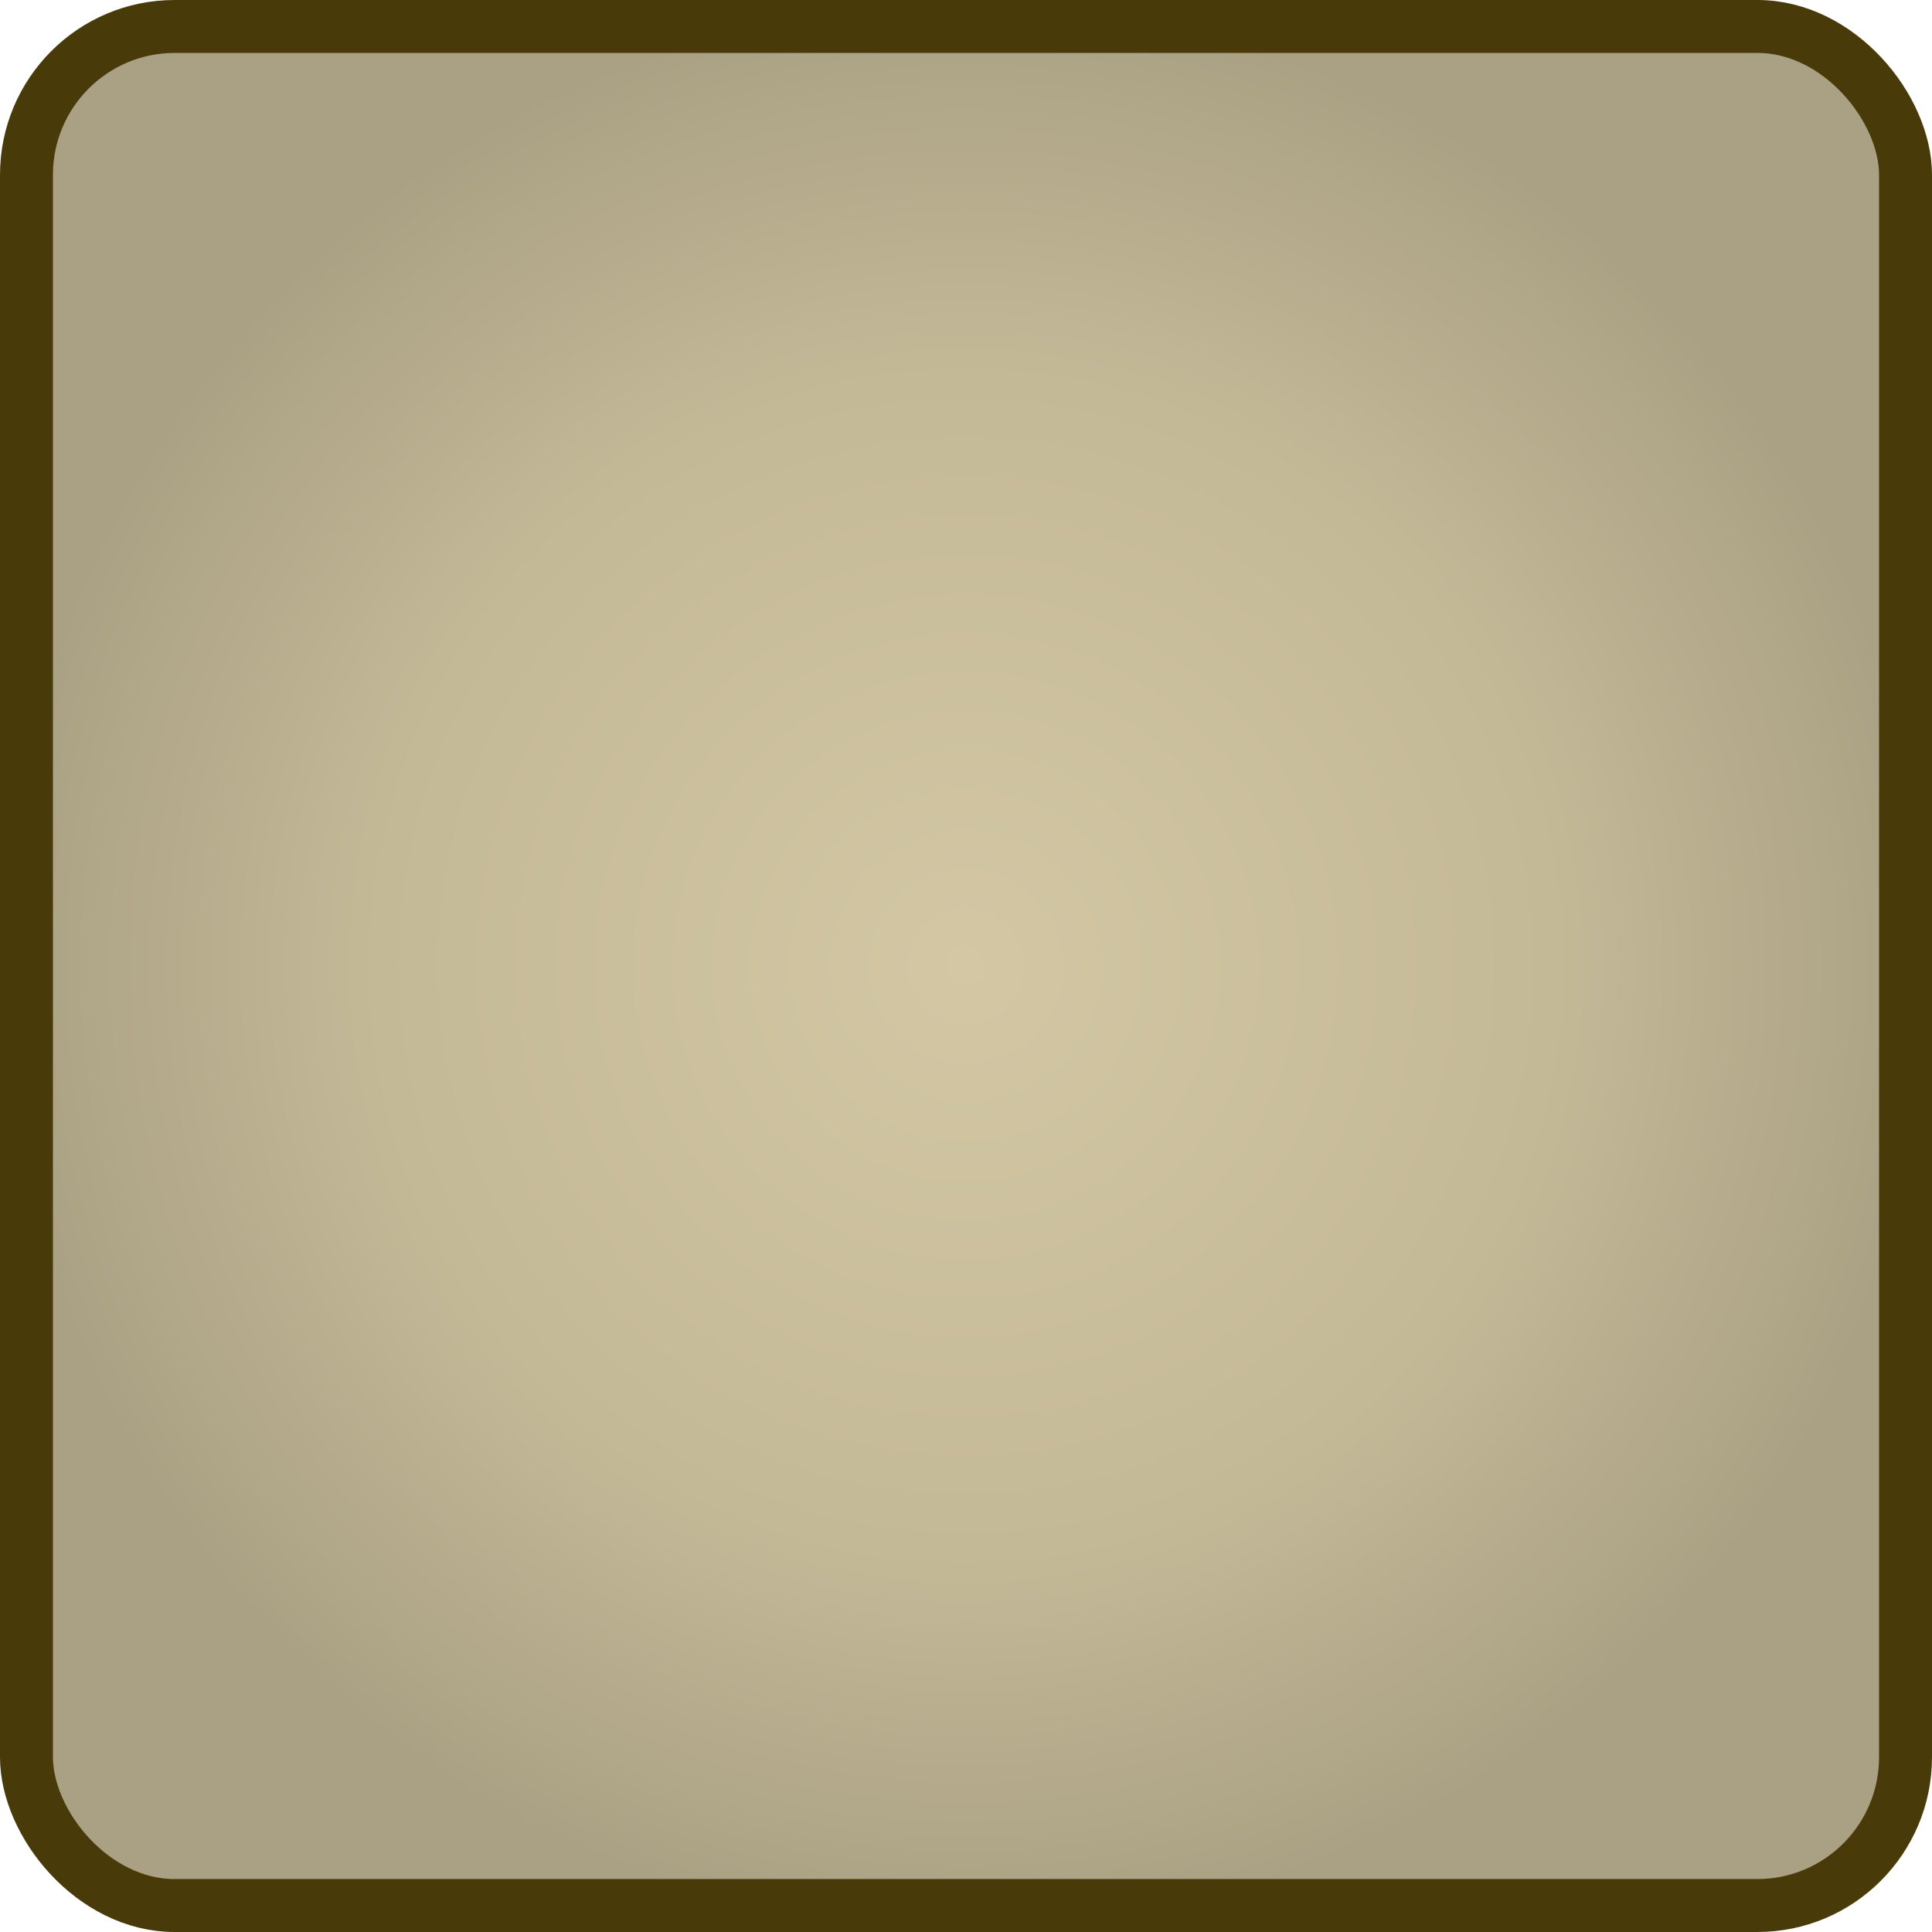 <?xml version="1.0" encoding="UTF-8" standalone="no"?>
<!-- Created with Inkscape (http://www.inkscape.org/) -->

<svg
   width="128"
   height="128"
   viewBox="0 0 33.867 33.867"
   version="1.1"
   id="svg689"
   inkscape:version="1.2.1 (9c6d41e410, 2022-07-14)"
   sodipodi:docname="card_blank.svg"
   xmlns:inkscape="http://www.inkscape.org/namespaces/inkscape"
   xmlns:sodipodi="http://sodipodi.sourceforge.net/DTD/sodipodi-0.dtd"
   xmlns:xlink="http://www.w3.org/1999/xlink"
   xmlns="http://www.w3.org/2000/svg"
   xmlns:svg="http://www.w3.org/2000/svg">
  <sodipodi:namedview
     id="namedview691"
     pagecolor="#505050"
     bordercolor="#ffffff"
     borderopacity="1"
     inkscape:showpageshadow="0"
     inkscape:pageopacity="0"
     inkscape:pagecheckerboard="1"
     inkscape:deskcolor="#505050"
     inkscape:document-units="mm"
     showgrid="false"
     inkscape:zoom="4.2179991"
     inkscape:cx="38.169757"
     inkscape:cy="66.856345"
     inkscape:window-width="1920"
     inkscape:window-height="1017"
     inkscape:window-x="-8"
     inkscape:window-y="-8"
     inkscape:window-maximized="1"
     inkscape:current-layer="layer1" />
  <defs
     id="defs686">
    <linearGradient
       inkscape:collect="always"
       id="linearGradient6700">
      <stop
         style="stop-color:#d3c7a4;stop-opacity:1;"
         offset="0"
         id="stop6696" />
      <stop
         style="stop-color:#c4b997;stop-opacity:1;"
         offset="0.608"
         id="stop6704" />
      <stop
         style="stop-color:#aaa184;stop-opacity:1;"
         offset="1"
         id="stop6698" />
    </linearGradient>
    <linearGradient
       id="linearGradient6686"
       inkscape:swatch="solid">
      <stop
         style="stop-color:#ccc09f;stop-opacity:1;"
         offset="0"
         id="stop6684" />
    </linearGradient>
    <linearGradient
       id="linearGradient6680"
       inkscape:swatch="solid">
      <stop
         style="stop-color:#d3c7a4;stop-opacity:1;"
         offset="0"
         id="stop6678" />
    </linearGradient>
    <linearGradient
       id="linearGradient4684"
       inkscape:swatch="gradient">
      <stop
         style="stop-color:#cdc1a0;stop-opacity:1;"
         offset="0"
         id="stop4680" />
      <stop
         style="stop-color:#d3c7a4;stop-opacity:0;"
         offset="1"
         id="stop4682" />
    </linearGradient>
    <radialGradient
       inkscape:collect="always"
       xlink:href="#linearGradient6700"
       id="radialGradient6702"
       cx="16.933"
       cy="16.933"
       fx="16.933"
       fy="16.933"
       r="16.933"
       gradientTransform="translate(0)"
       gradientUnits="userSpaceOnUse" />
  </defs>
  <g
     inkscape:label="Layer 1"
     inkscape:groupmode="layer"
     id="layer1">
    <rect
       style="fill:url(#radialGradient6702);fill-opacity:1;stroke:#493a0a;stroke-width:0.928;stroke-linecap:round;stroke-linejoin:round;stroke-dasharray:none;stroke-opacity:1;paint-order:fill markers stroke"
       id="rect3090"
       width="32.939"
       height="32.939"
       x="0.464"
       y="0.464"
       rx="2.597"
       ry="2.602" />
  </g>
</svg>
